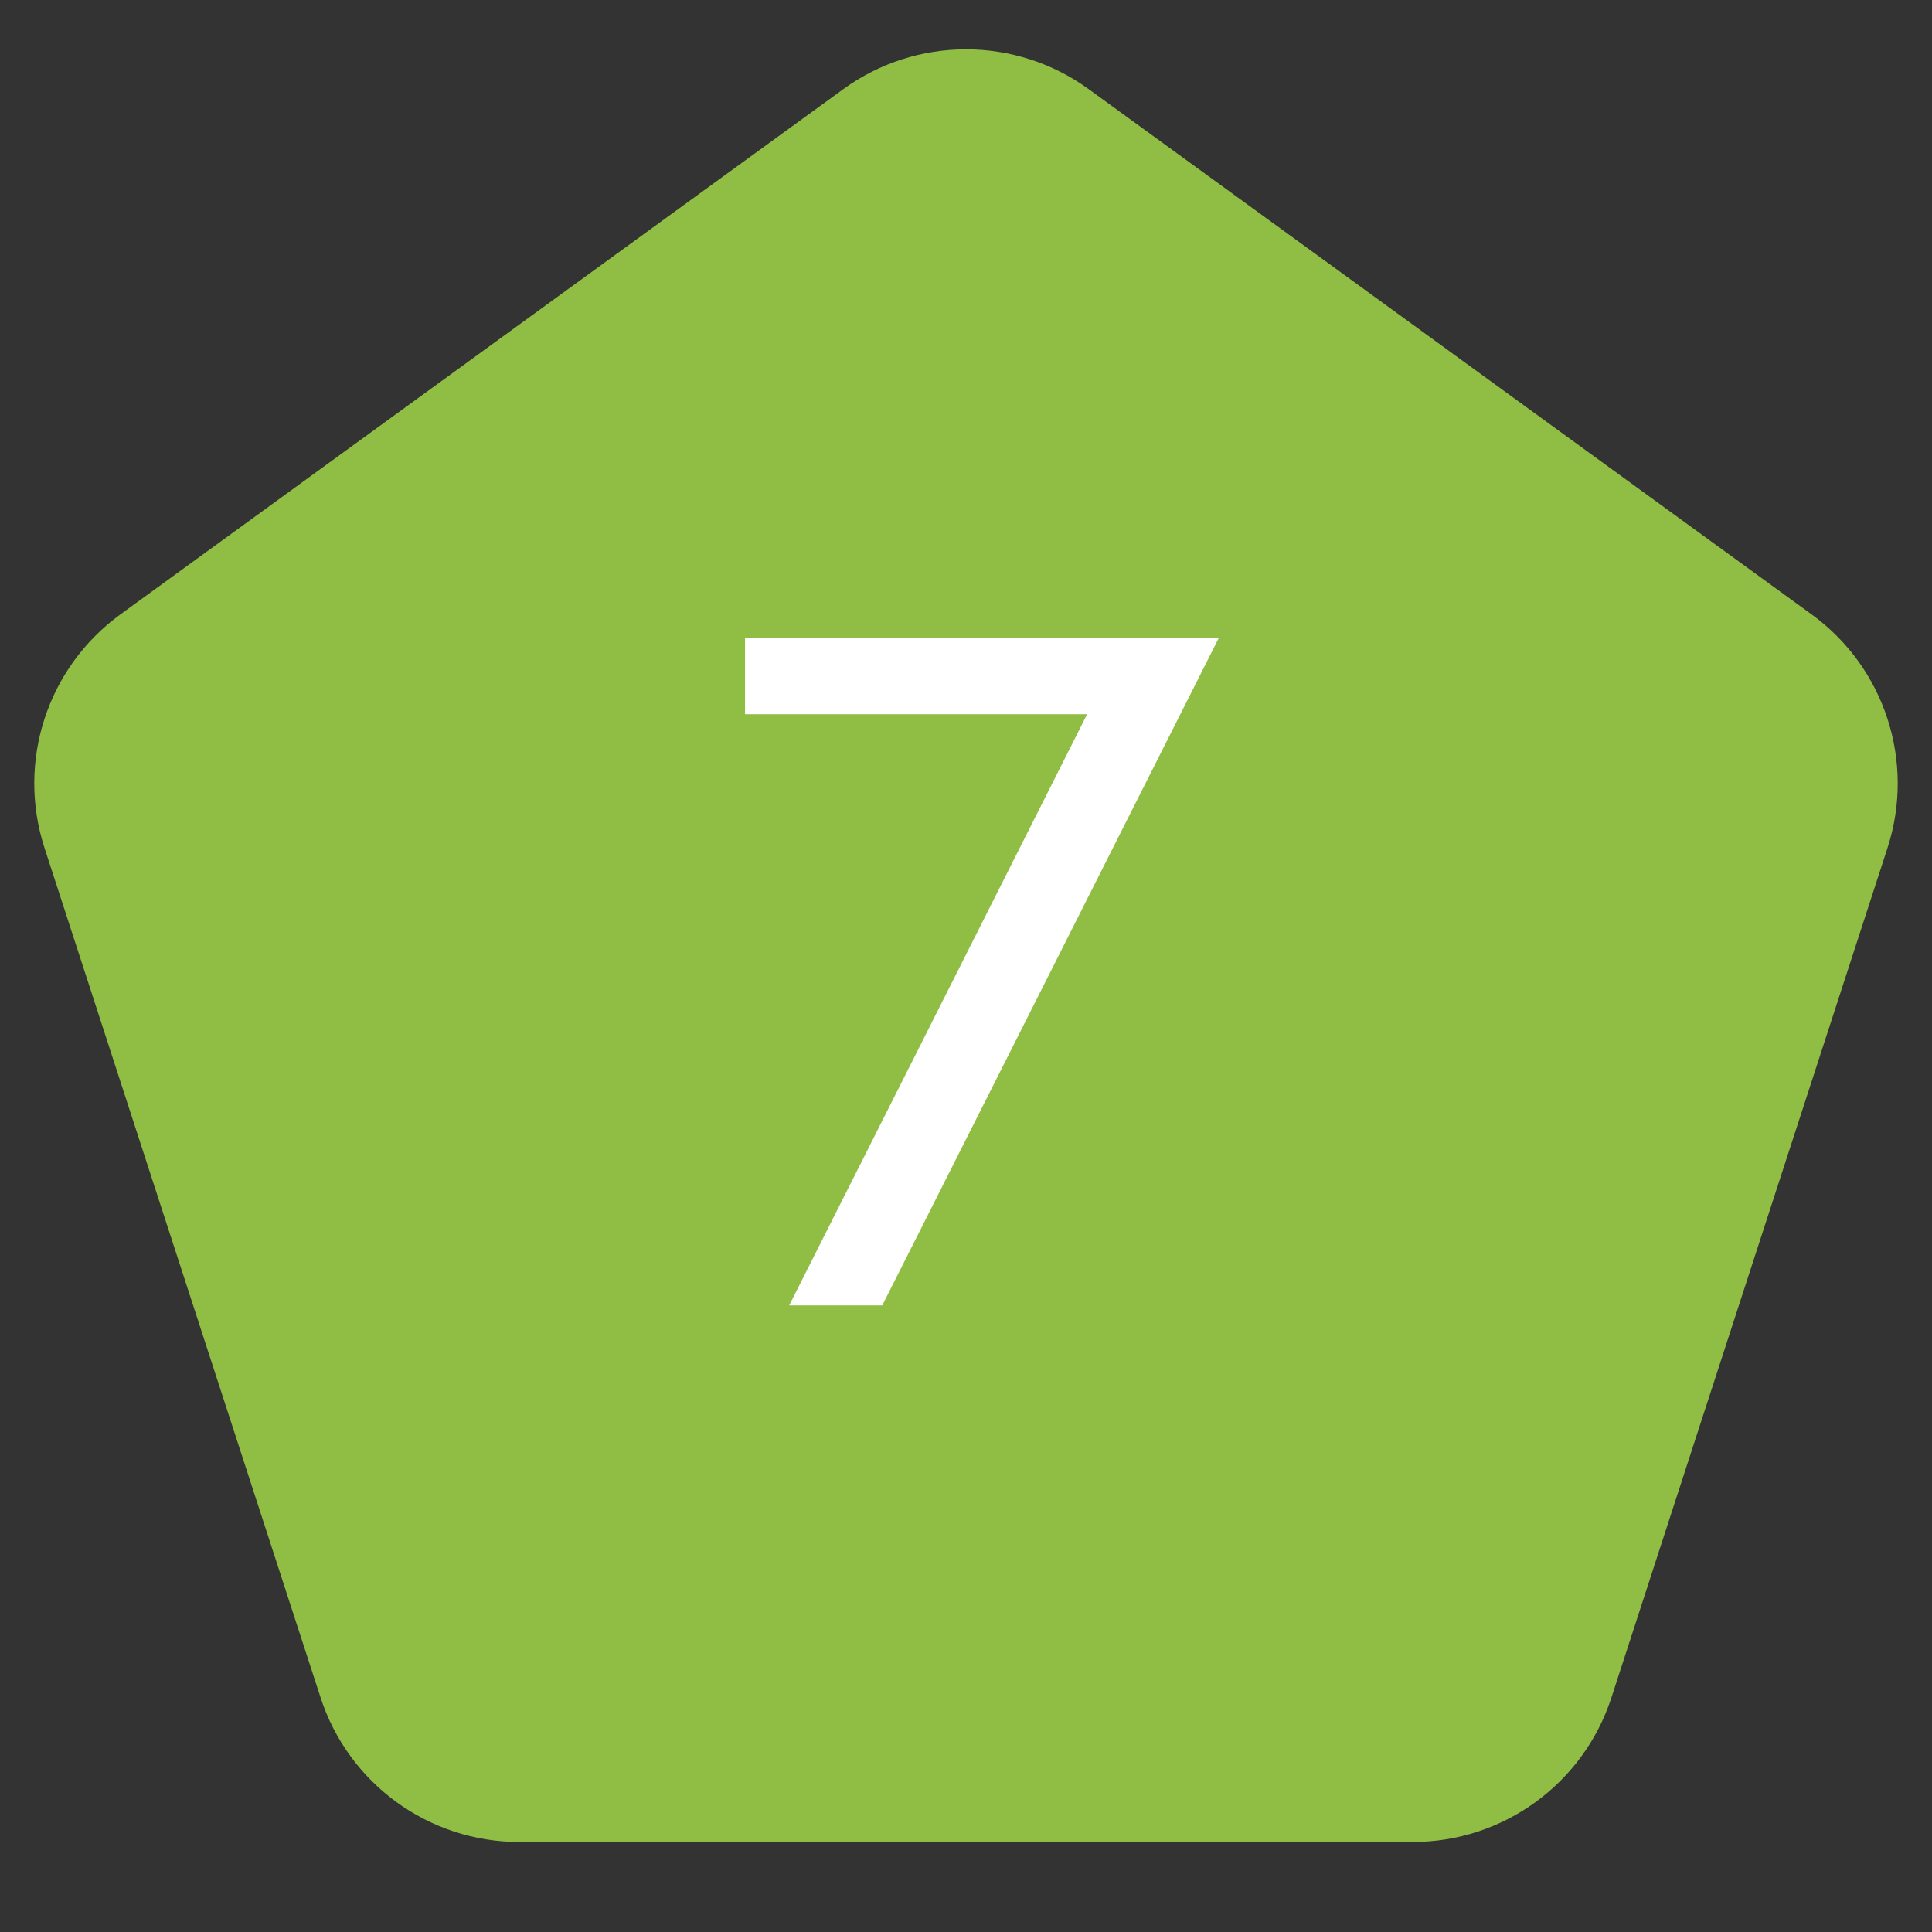 <svg width="37" height="37" viewBox="0 0 37 37" fill="none" xmlns="http://www.w3.org/2000/svg">
<rect x="0" y="0" width="37" height="37" fill="#333333" stroke="none"/>
<path d="M16.149 1.708C17.551 0.69 19.449 0.69 20.851 1.708L34.694 11.766C36.096 12.784 36.683 14.59 36.148 16.238L30.86 32.512C30.324 34.16 28.789 35.276 27.056 35.276H9.944C8.211 35.276 6.676 34.16 6.14 32.512L0.852 16.238C0.317 14.59 0.904 12.784 2.306 11.766L16.149 1.708Z" fill="#90BE45"/>
<path d="M20.82 13.678H14.268V12.22H23.34L16.896 25H15.114L20.82 13.678Z" fill="white"/>
</svg>
